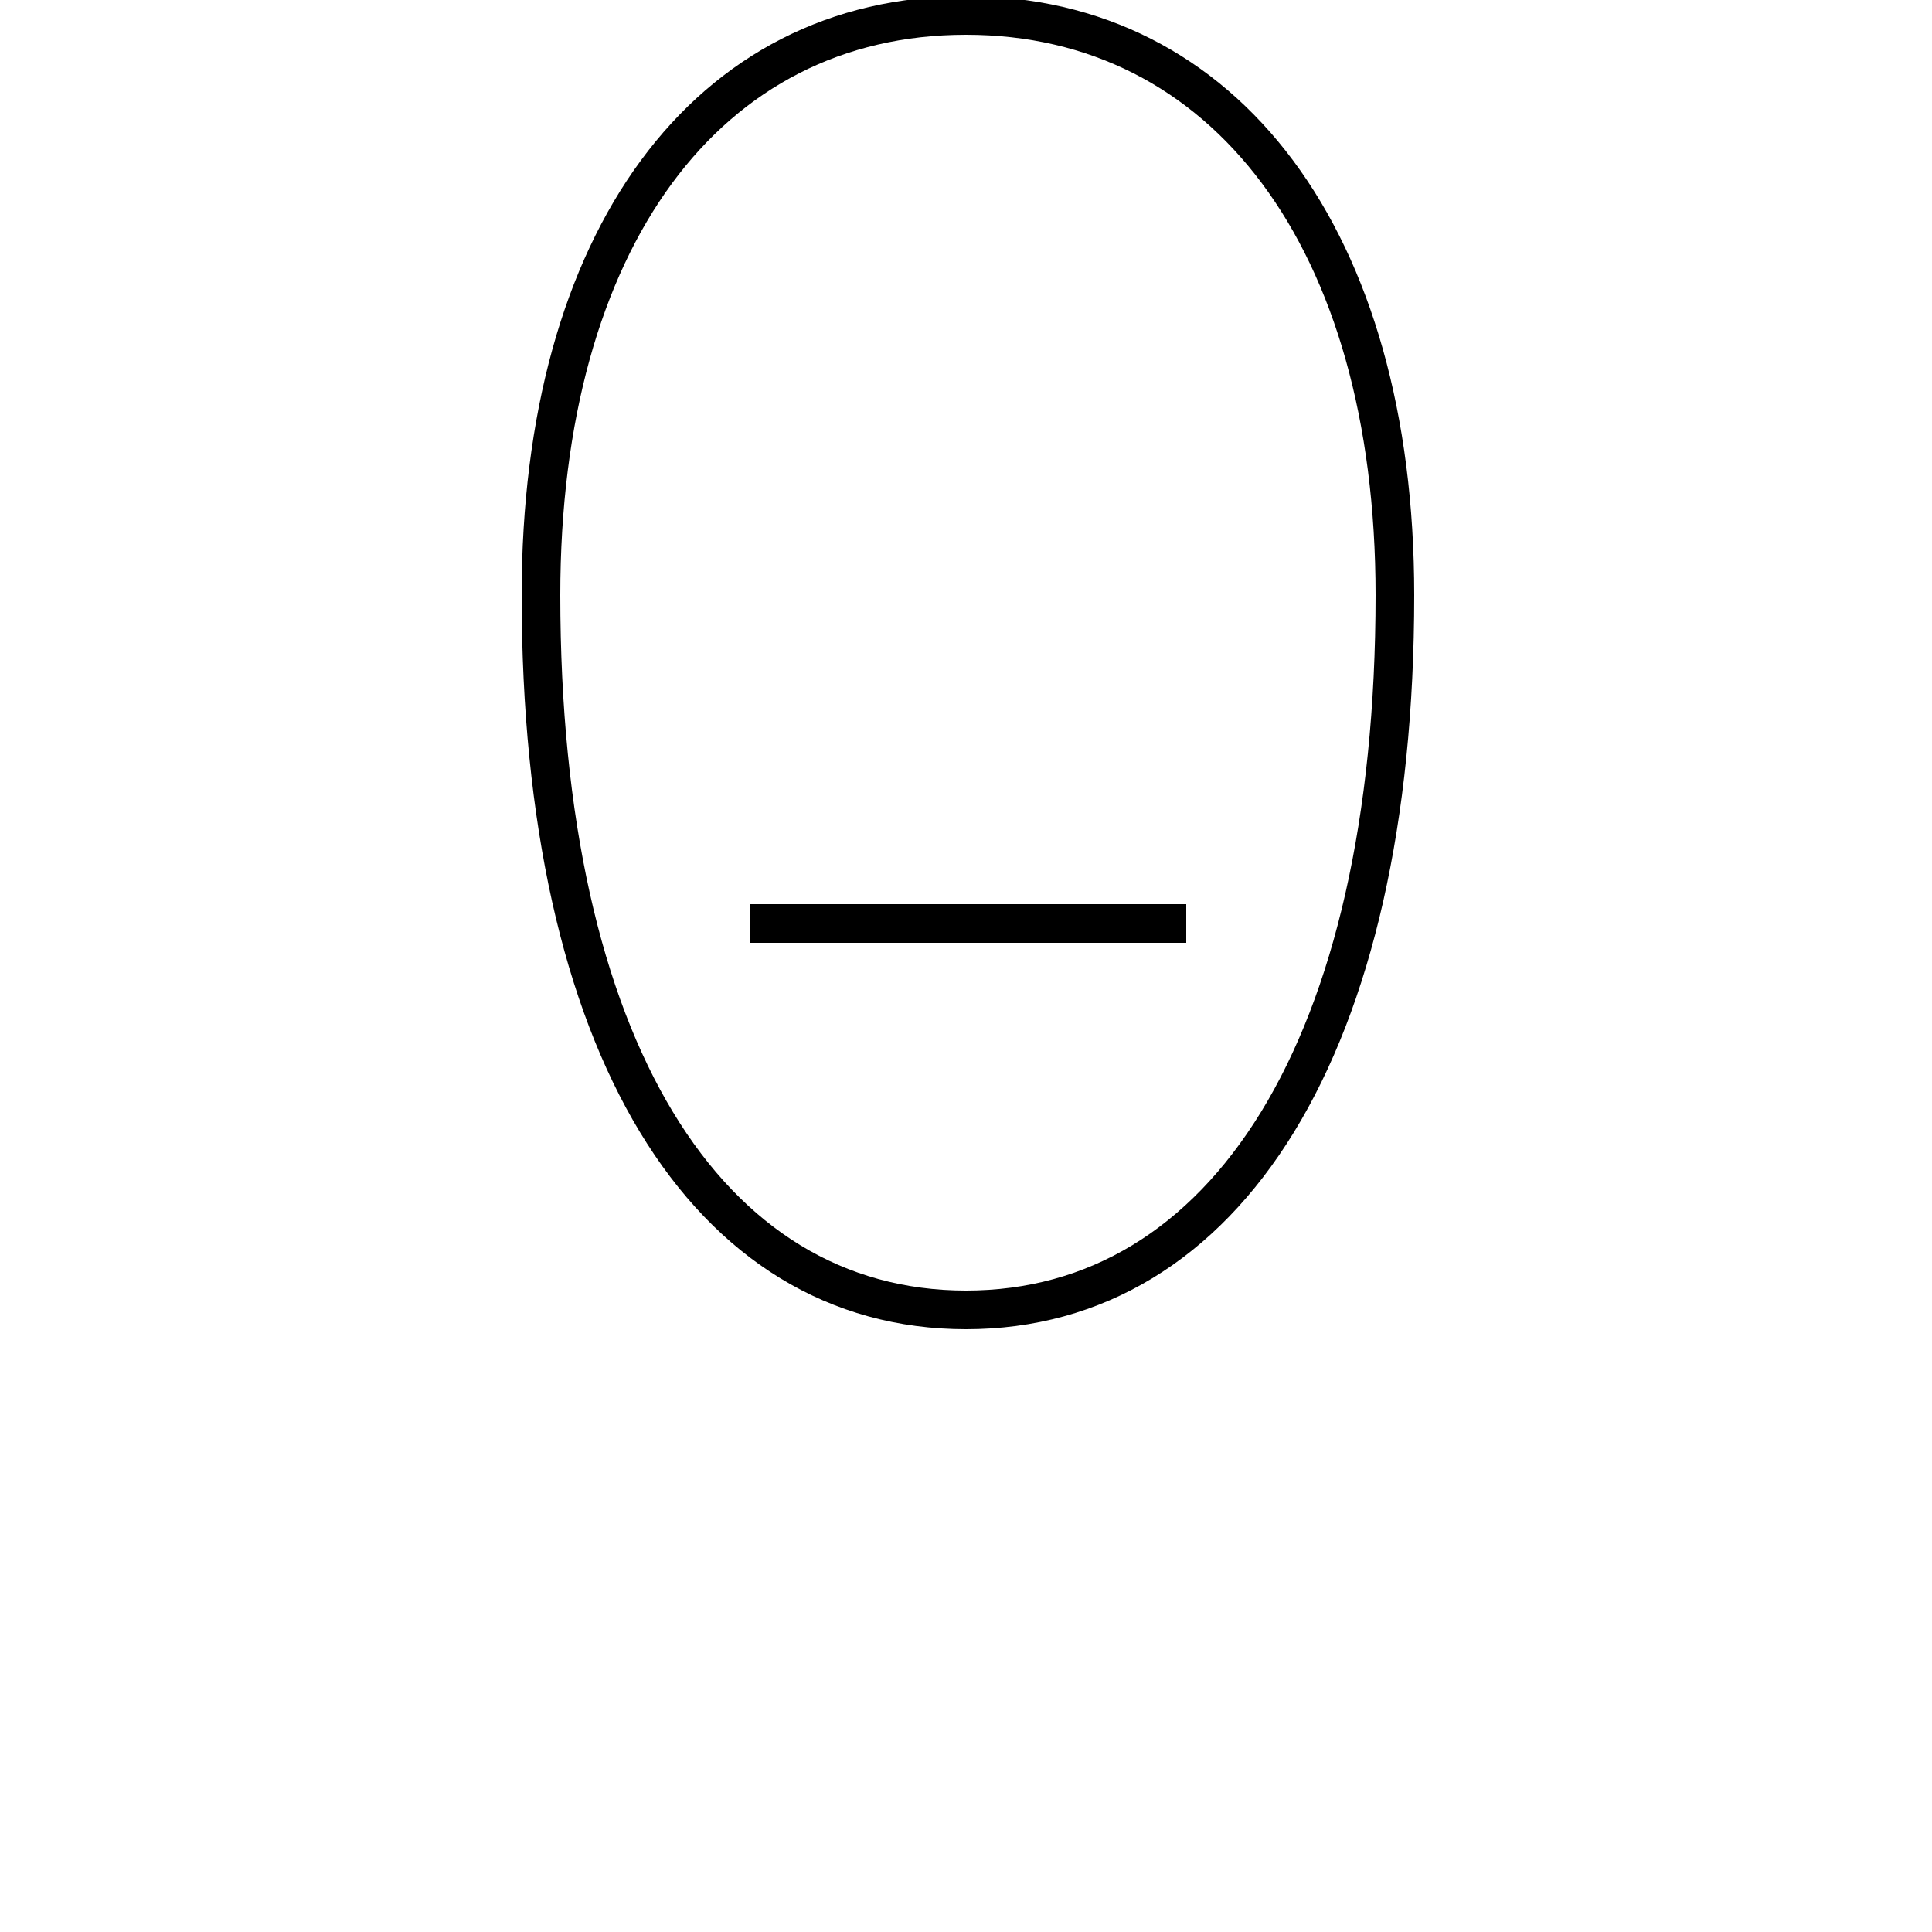 <?xml version='1.0' encoding='utf8'?>
<svg viewBox="0.0 -44.0 50.0 50.0" version="1.1" xmlns="http://www.w3.org/2000/svg">
<rect x="0.0" y="-44.0" width="50.0" height="50.0" fill="#808080" stroke="none"/>
<rect x="-1000" y="-1000" width="2000" height="2000" stroke="white" fill="white"/>
<g style="fill:none; stroke:#000000;  stroke-width:1">
<path d="M 19.4 20.1 L 30.7 20.1 M 25.0 10.1 C 18.3 10.1 14.0 16.9 14.0 28.6 C 14.0 37.8 18.3 43.6 25.0 43.6 C 31.7 43.6 36.1 37.8 36.1 28.6 C 36.1 16.9 31.7 10.1 25.0 10.1 Z " transform="scale(1, -1)" />
</g>
</svg>